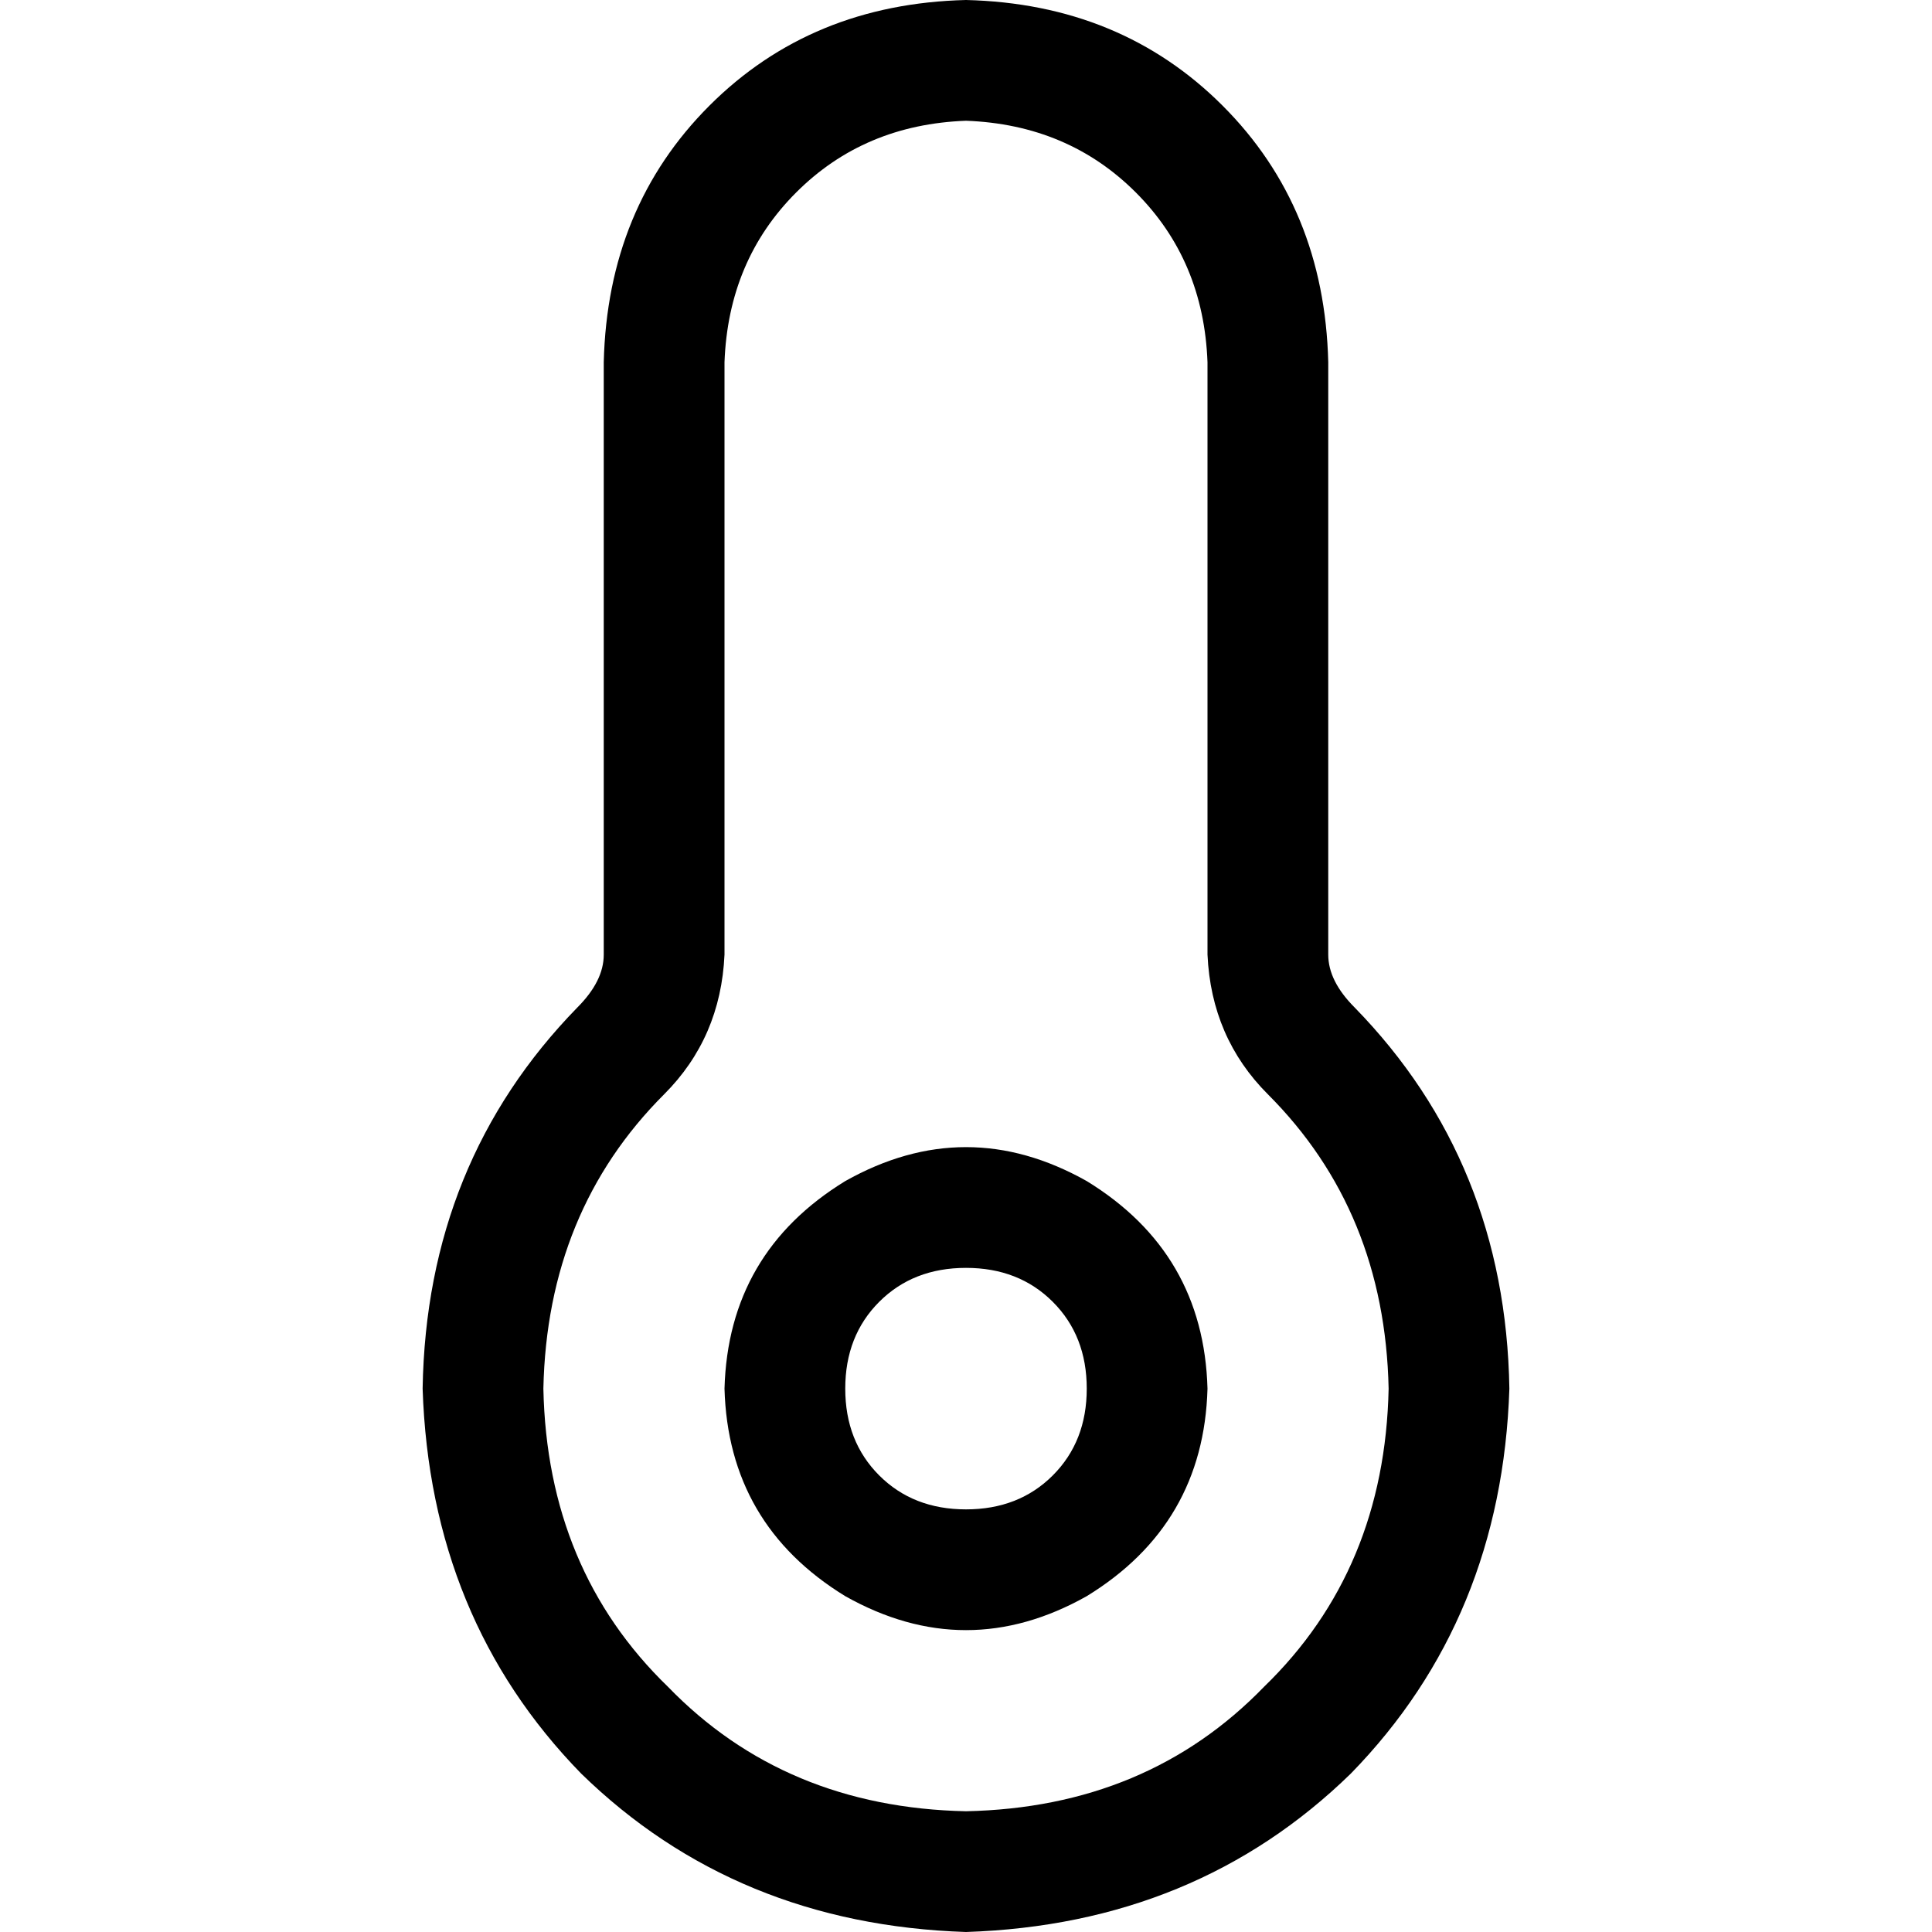 <svg xmlns="http://www.w3.org/2000/svg" viewBox="0 0 512 512">
  <path d="M 192 96 Q 193 69 211 51 L 211 51 Q 229 33 256 32 Q 283 33 301 51 Q 319 69 320 96 L 320 253 Q 321 275 336 290 Q 367 321 368 368 Q 367 416 335 447 Q 304 479 256 480 Q 208 479 177 447 Q 145 416 144 368 Q 145 321 176 290 Q 191 275 192 253 L 192 96 L 192 96 Z M 256 0 Q 215 1 188 28 L 188 28 Q 161 55 160 96 L 160 253 Q 160 260 153 267 Q 113 308 112 368 Q 114 429 154 470 Q 195 510 256 512 Q 317 510 358 470 Q 398 429 400 368 Q 399 308 359 267 Q 352 260 352 253 L 352 96 Q 351 55 324 28 Q 297 1 256 0 L 256 0 Z M 224 368 Q 224 354 233 345 L 233 345 Q 242 336 256 336 Q 270 336 279 345 Q 288 354 288 368 Q 288 382 279 391 Q 270 400 256 400 Q 242 400 233 391 Q 224 382 224 368 L 224 368 Z M 320 368 Q 319 332 288 313 Q 256 295 224 313 Q 193 332 192 368 Q 193 404 224 423 Q 256 441 288 423 Q 319 404 320 368 L 320 368 Z" />
</svg>